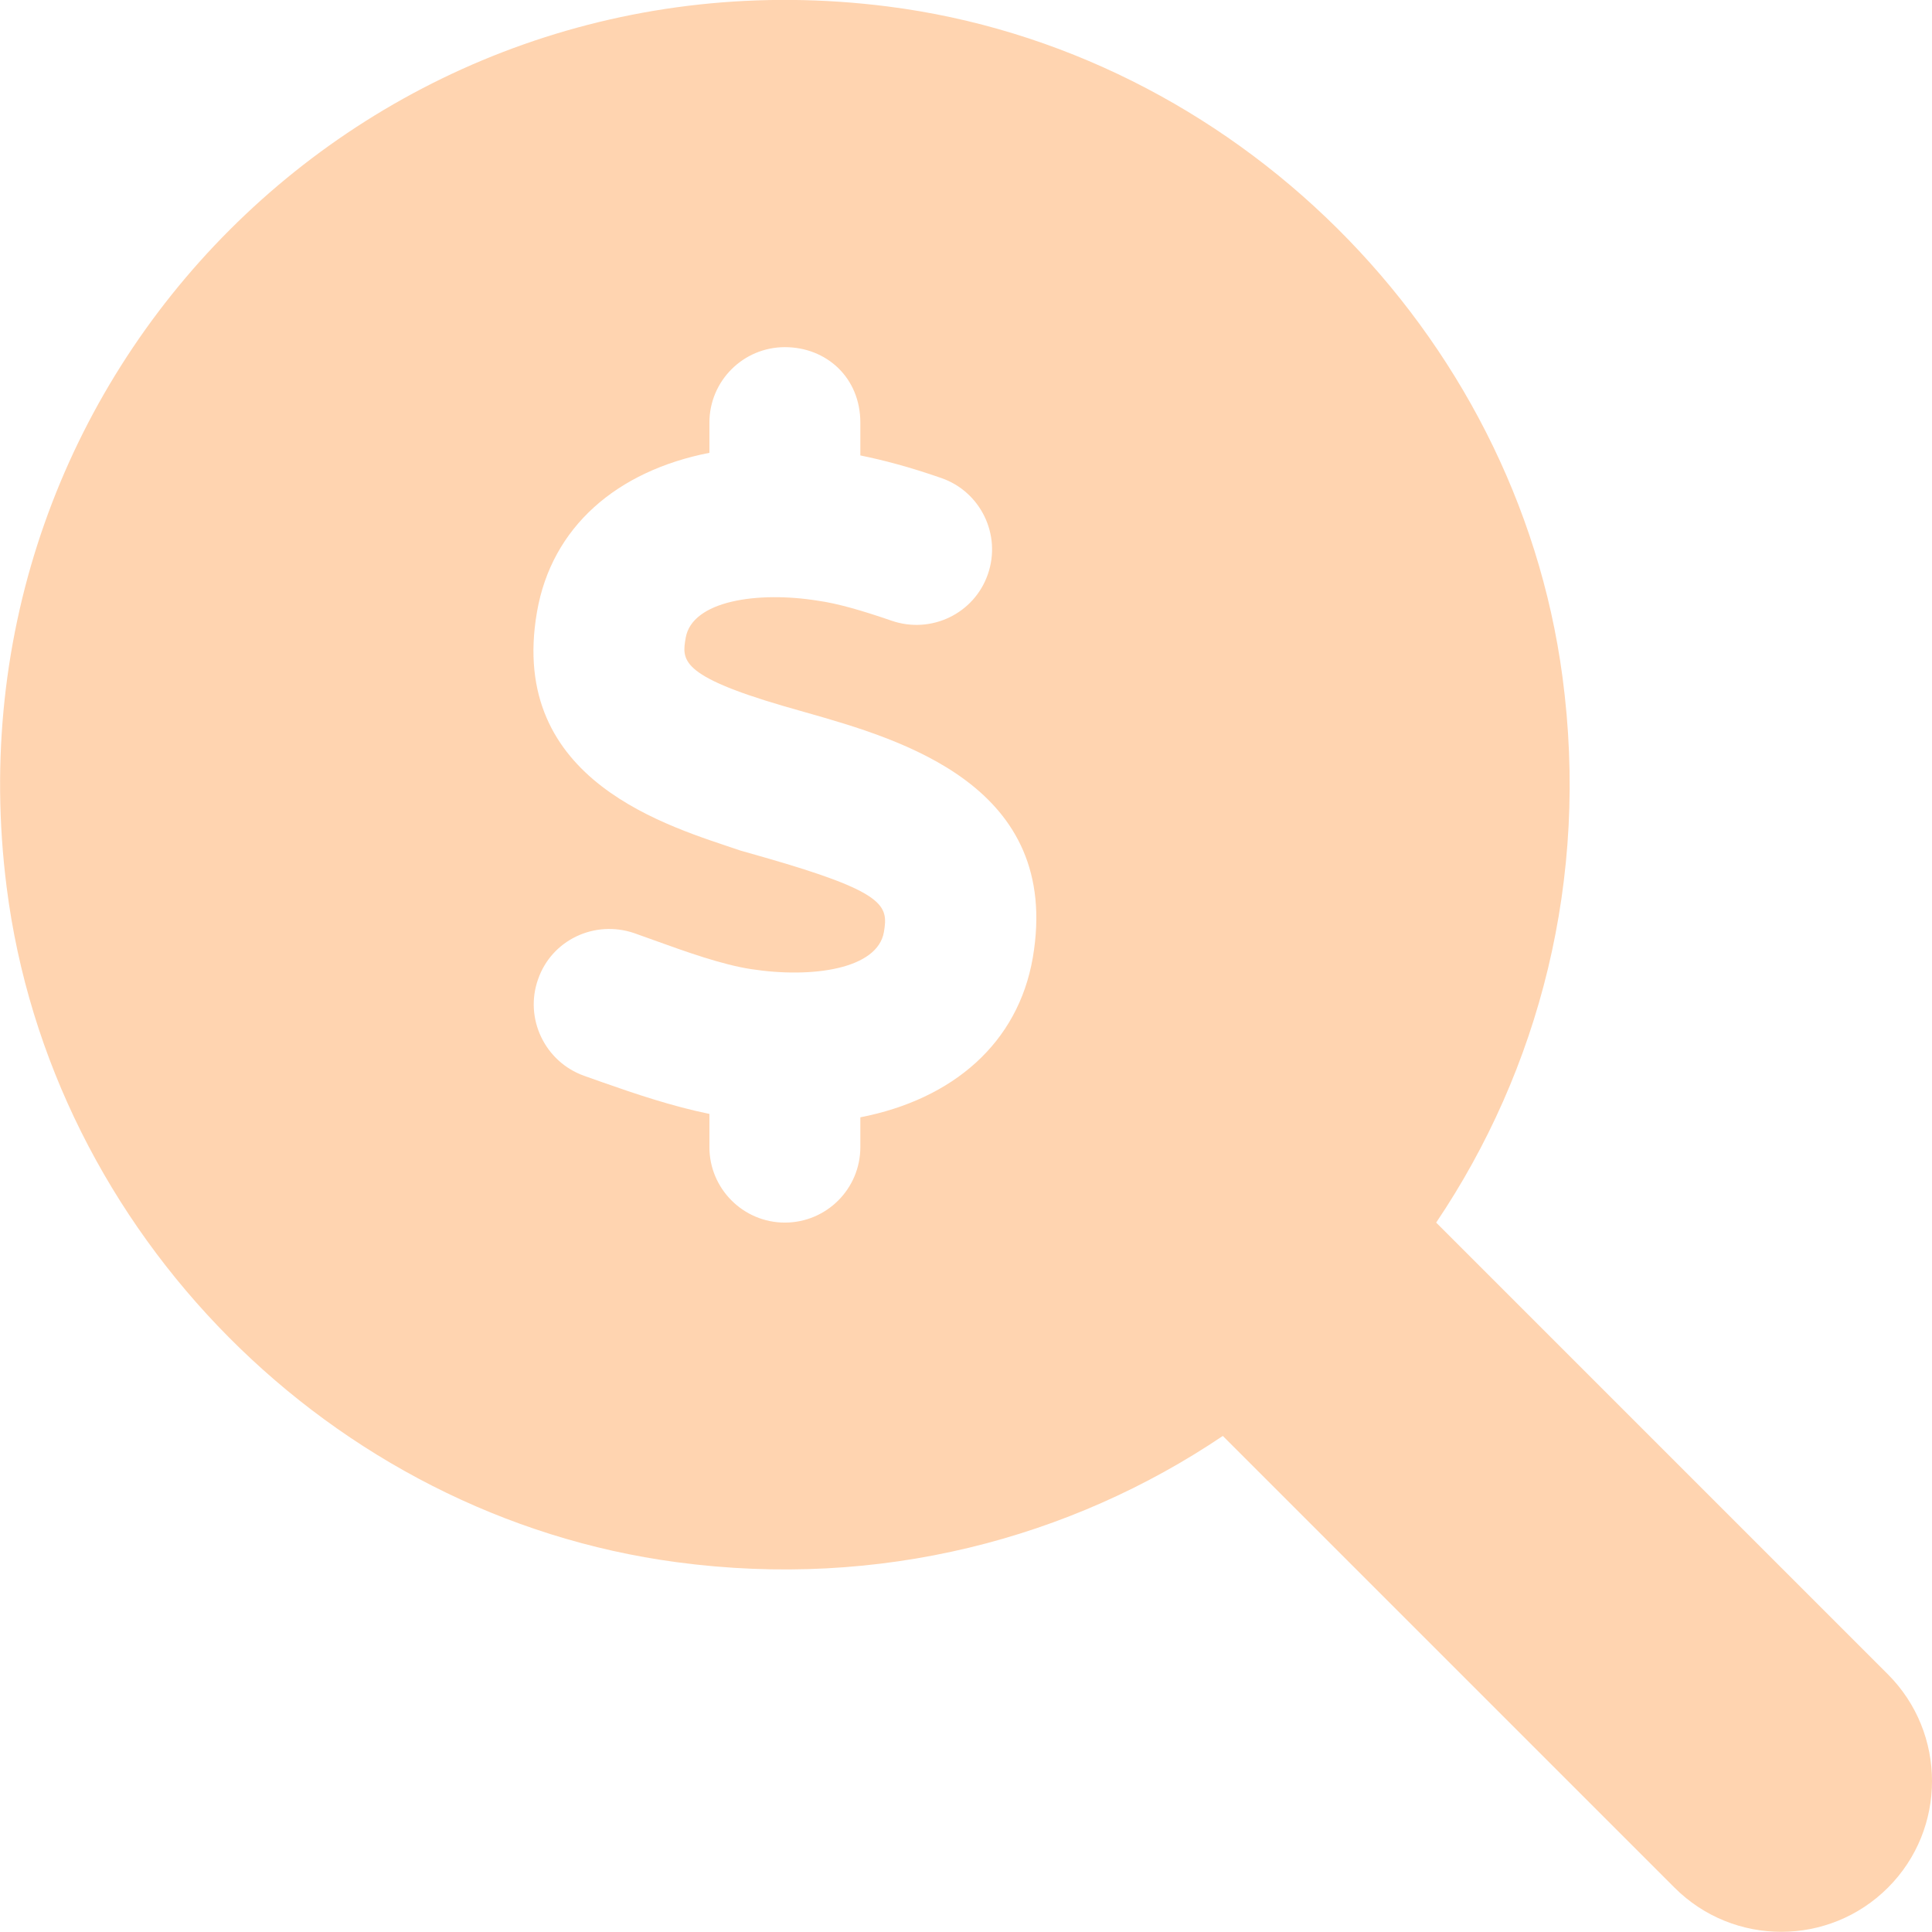 <svg xmlns="http://www.w3.org/2000/svg" viewBox="0 0 512 512" fill="#ffd4b0" ><!--! Font Awesome Pro 6.1.1 by @fontawesome - https://fontawesome.com License - https://fontawesome.com/license (Commercial License) Copyright 2022 Fonticons, Inc. --><path d="M500.3 443.7l-119.7-119.7c27.22-40.41 40.65-90.9 33.46-144.7c-12.23-91.55-87.28-166-178.9-177.6c-136.2-17.24-250.7 97.28-233.4 233.4c11.6 91.64 86.07 166.7 177.6 178.9c53.81 7.191 104.3-6.235 144.7-33.46l119.7 119.7c15.62 15.62 40.95 15.62 56.57 0C515.9 484.7 515.9 459.3 500.3 443.7zM273.7 253.8C269.8 276.4 252.6 291.3 228 296.1V304c0 11.03-8.953 20-20 20S188 315 188 304V295.2C178.2 293.2 168.4 289.9 159.6 286.8L154.8 285.1C144.4 281.4 138.9 269.9 142.6 259.5C146.2 249.1 157.6 243.7 168.1 247.3l5.062 1.812c8.562 3.094 18.25 6.562 25.91 7.719c16.23 2.5 33.47-.031 35.17-9.812c1.219-7.094 .406-10.62-31.8-19.84L196.2 225.4C177.8 219.1 134.5 207.3 142.3 162.2C146.2 139.6 163.5 124.8 188 120V112c0-11.03 8.953-20 20-20S228 100.1 228 112v8.695c6.252 1.273 13.06 3.07 21.47 5.992c10.42 3.625 15.95 15.03 12.33 25.47C258.2 162.6 246.8 168.1 236.3 164.5C228.2 161.7 221.8 159.9 216.8 159.2c-16.11-2.594-33.38 .031-35.08 9.812c-1 5.812-1.719 10 25.7 18.03l6 1.719C238.9 196 281.5 208.2 273.7 253.8z"/></svg>